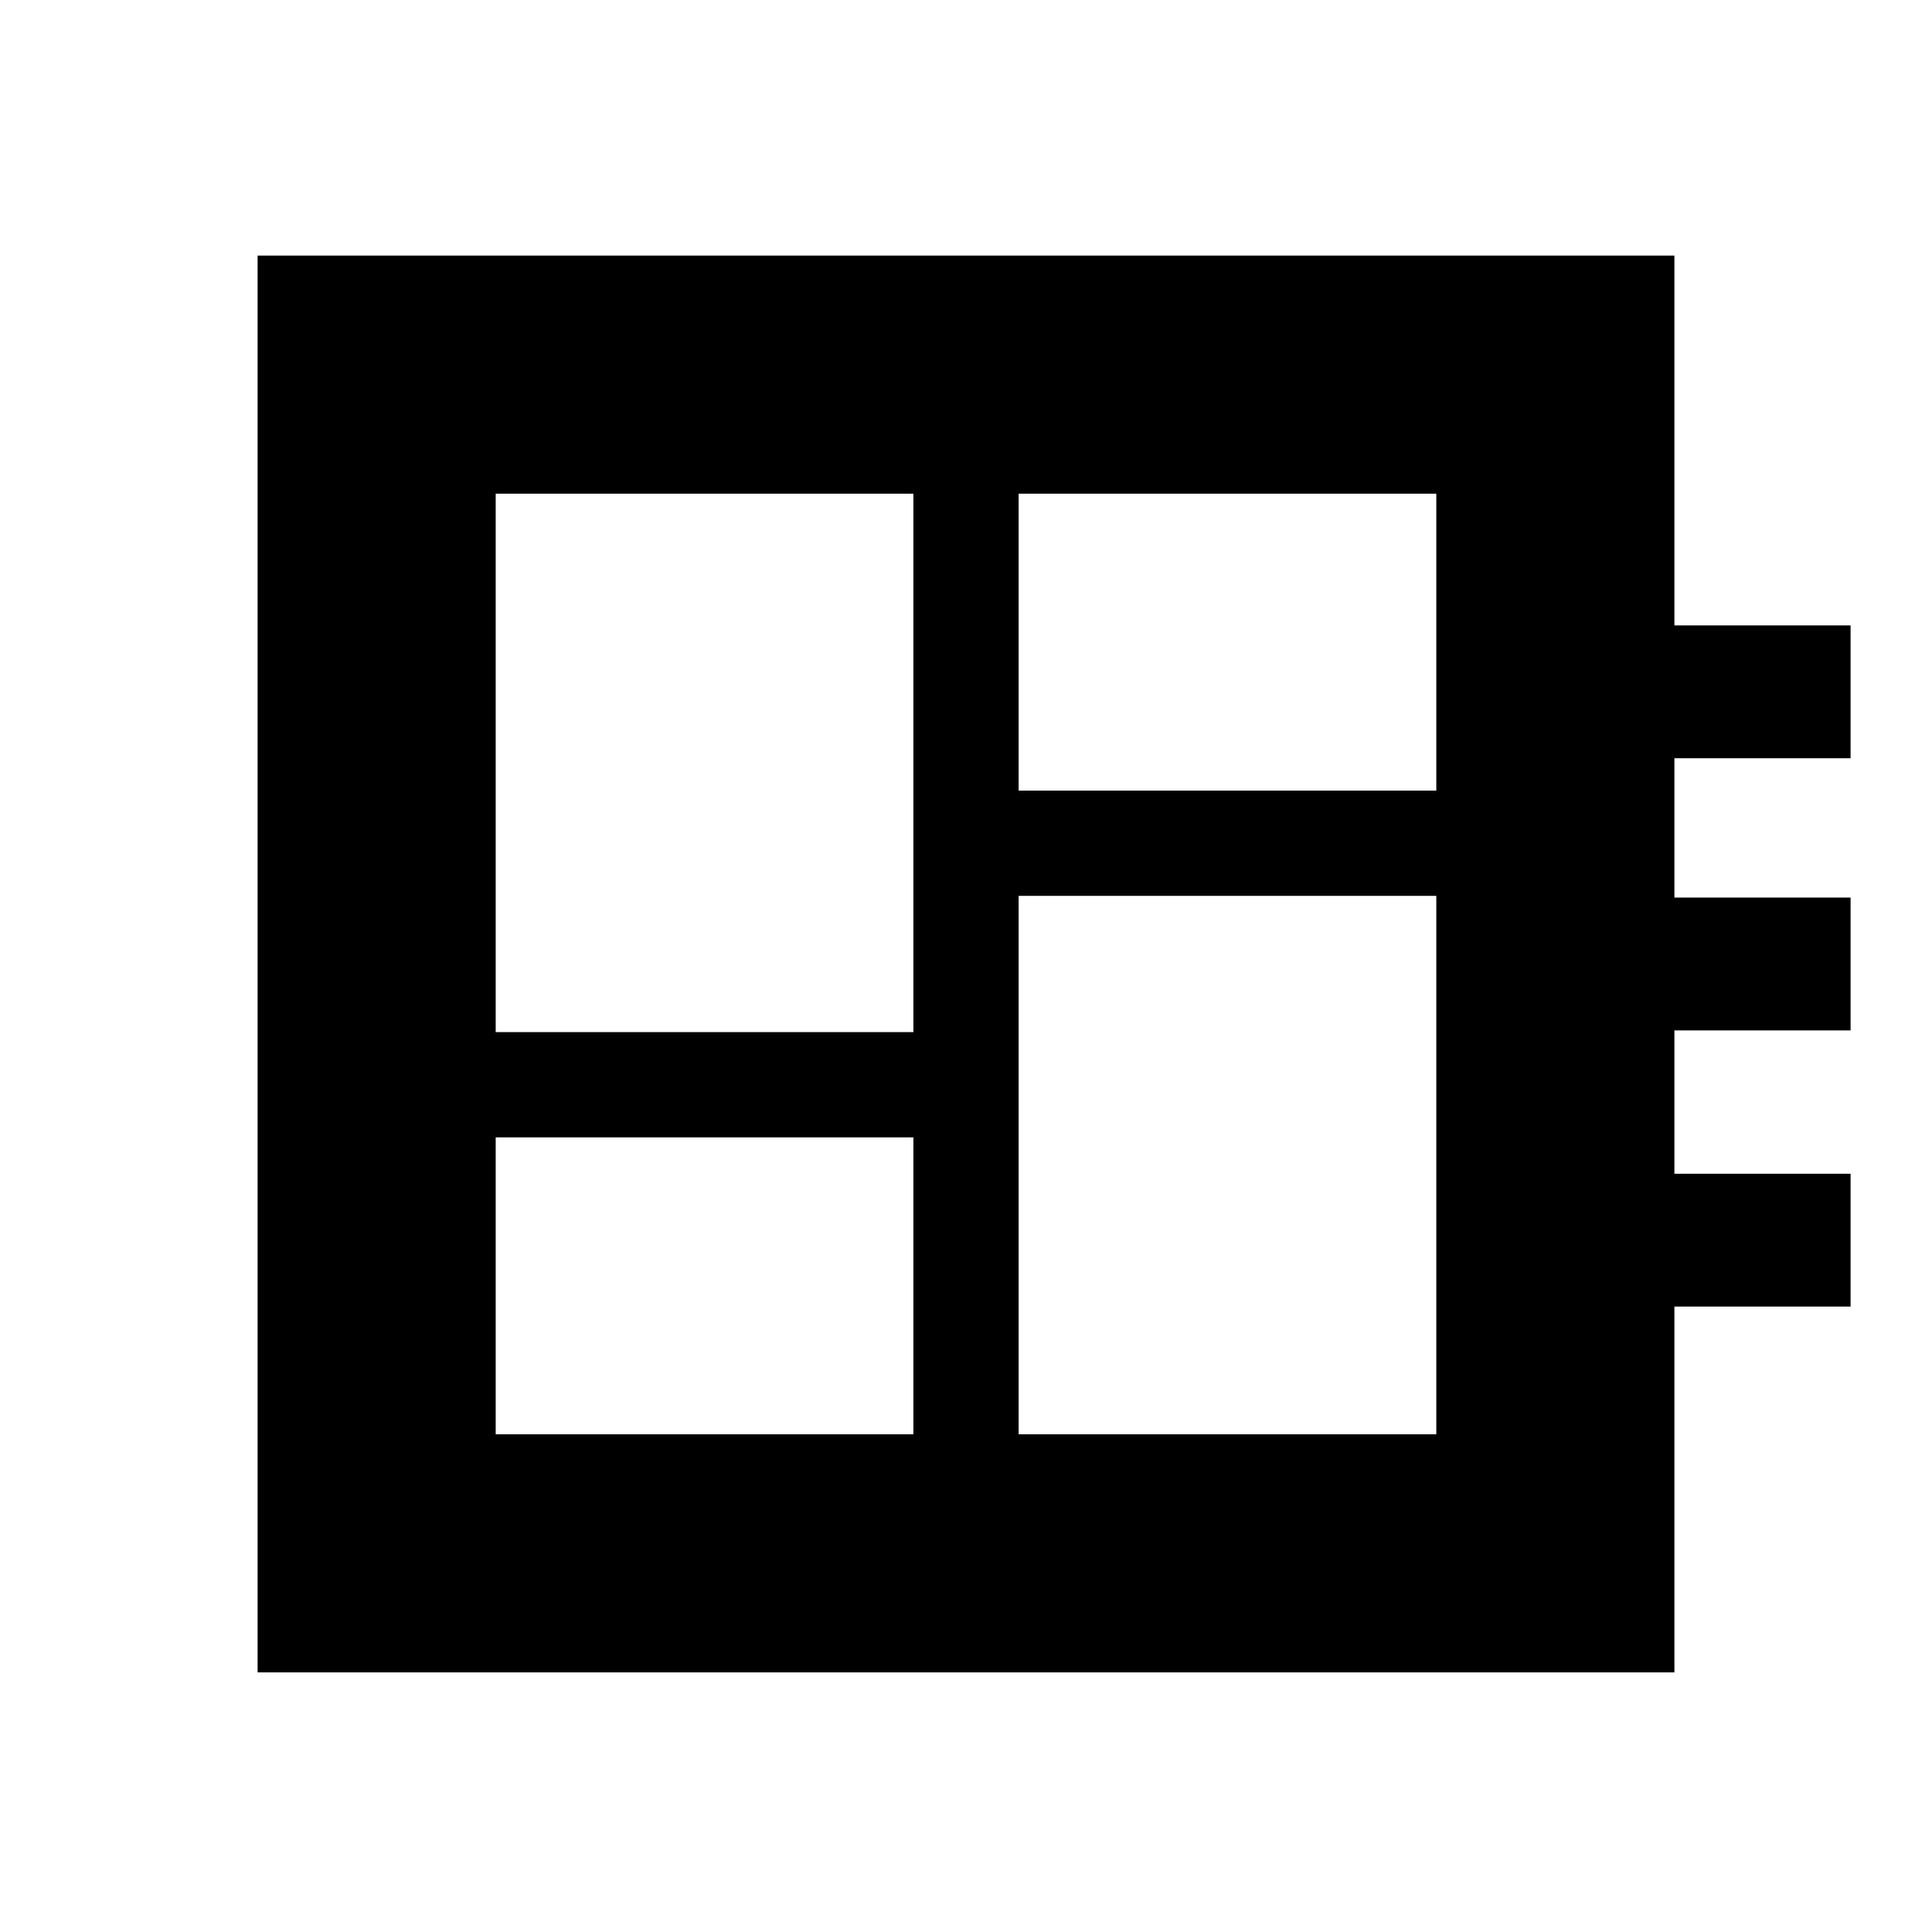 <svg xmlns="http://www.w3.org/2000/svg" height="24" viewBox="0 -960 960 960" width="24"><path d="M246.31-247.31h207.54v-147.54H246.31v147.54Zm0-199.84h207.54v-267.54H246.31v267.54Zm259.84 199.84h207.54v-267.54H506.15v267.54Zm0-319.84h207.54v-147.54H506.15v147.54ZM128-129v-704h704v183.77h87.54v66H832V-514h87.54v66H832v71.23h87.54v66H832V-129H128Z"/></svg>